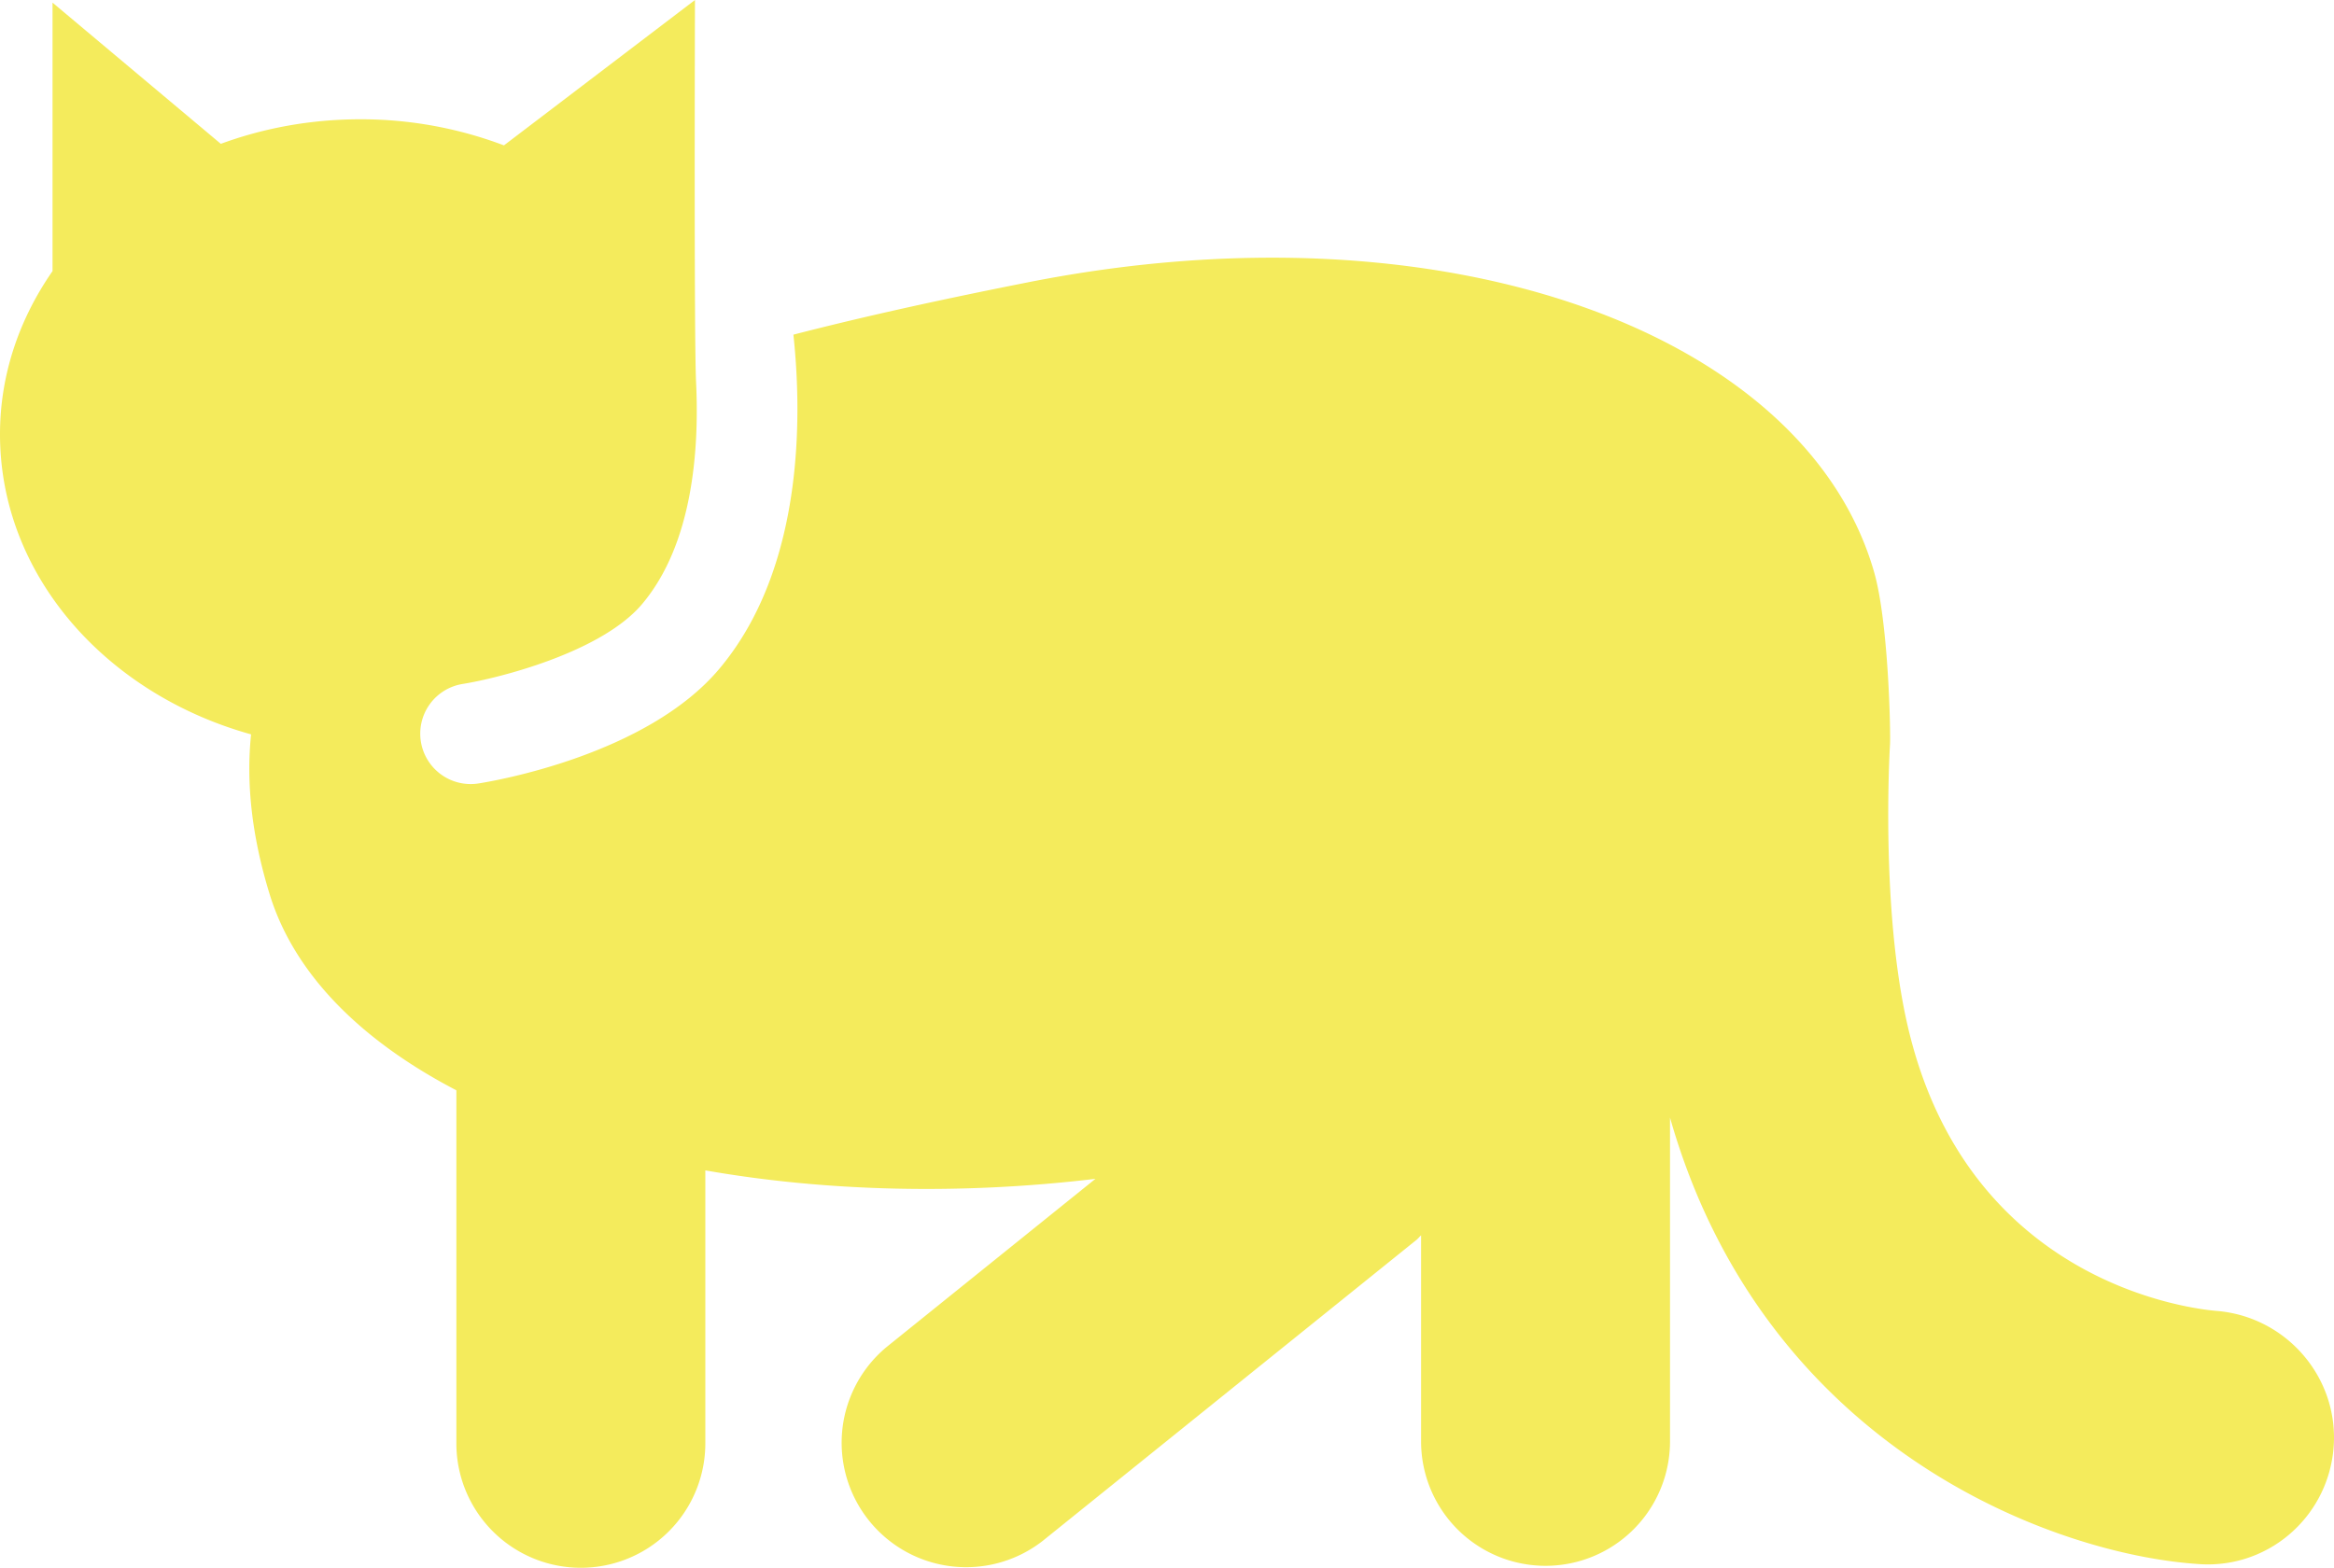 <svg xmlns="http://www.w3.org/2000/svg" xmlns:xlink="http://www.w3.org/1999/xlink" viewBox="0 0 95.481 64.154" height="64.154" width="95.481" data-background-color="#ffffff" preserveAspectRatio="xMidYMid meet" id="tight-bounds"><g><svg viewBox="0 0 95.481 64.154" height="64.154" width="95.481"><g><svg viewBox="0 0 95.481 64.154" height="64.154" width="95.481"><g id="textblocktransform"><svg viewBox="0 0 95.481 64.154" height="64.154" width="95.481" id="textblock"><g><svg viewBox="0 0 95.481 64.154" height="64.154" width="95.481"><g><svg viewBox="0 0 95.481 64.154" height="64.154" width="95.481"><g><svg xmlns="http://www.w3.org/2000/svg" xml:space="preserve" viewBox="-345.765 275.279 99.422 66.801" x="0" y="0" height="64.154" width="95.481" class="icon-icon-0" data-fill-palette-color="accent" id="icon-0"><path d="M-251.339 331.136c-1.075-0.089-10.585-1.174-13.146-12.066-1.193-5.07-0.778-11.961-0.771-12.072 0.029-0.447-0.054-5.186-0.681-7.358-2.921-10.141-18.188-15.871-36.045-12.331-3.322 0.658-6.707 1.383-9.986 2.229 0.362 3.394 0.476 9.926-3.161 14.244-3.077 3.656-9.528 4.764-10.254 4.879a2.148 2.148 0 0 1-2.454-1.786 2.144 2.144 0 0 1 1.784-2.454c1.539-0.249 5.903-1.341 7.642-3.406 2.163-2.569 2.434-6.594 2.297-9.446-0.092-1.936-0.047-16.29-0.047-16.29l-8.137 6.194a17.2 17.2 0 0 0-6.114-1.112c-2.109 0-4.118 0.373-5.947 1.046l-7.168-6.016v11.439c-1.411 2.03-2.238 4.402-2.238 6.952 0 5.992 4.494 11.062 10.695 12.788-0.211 2.04 0.017 4.297 0.793 6.817 1.057 3.43 3.927 6.252 7.952 8.349v15.042a5.302 5.302 0 0 0 10.605 0v-11.63c5.116 0.897 10.841 1.051 16.618 0.36l-8.898 7.167a5.303 5.303 0 0 0 6.652 8.259l15.905-12.812c0.08-0.063 0.138-0.138 0.212-0.207v8.78a5.302 5.302 0 0 0 10.604 0V322.9c4.018 14.116 16.391 18.641 22.565 19.025q0.173 0.012 0.344 0.012c2.811 0 5.155-2.177 5.361-5.021 0.211-2.958-2.025-5.537-4.982-5.78" fill="#f4eb5c" data-fill-palette-color="accent"/></svg>


</g></svg></g></svg></g></svg></g></svg></g><g/></svg></g><defs/></svg>